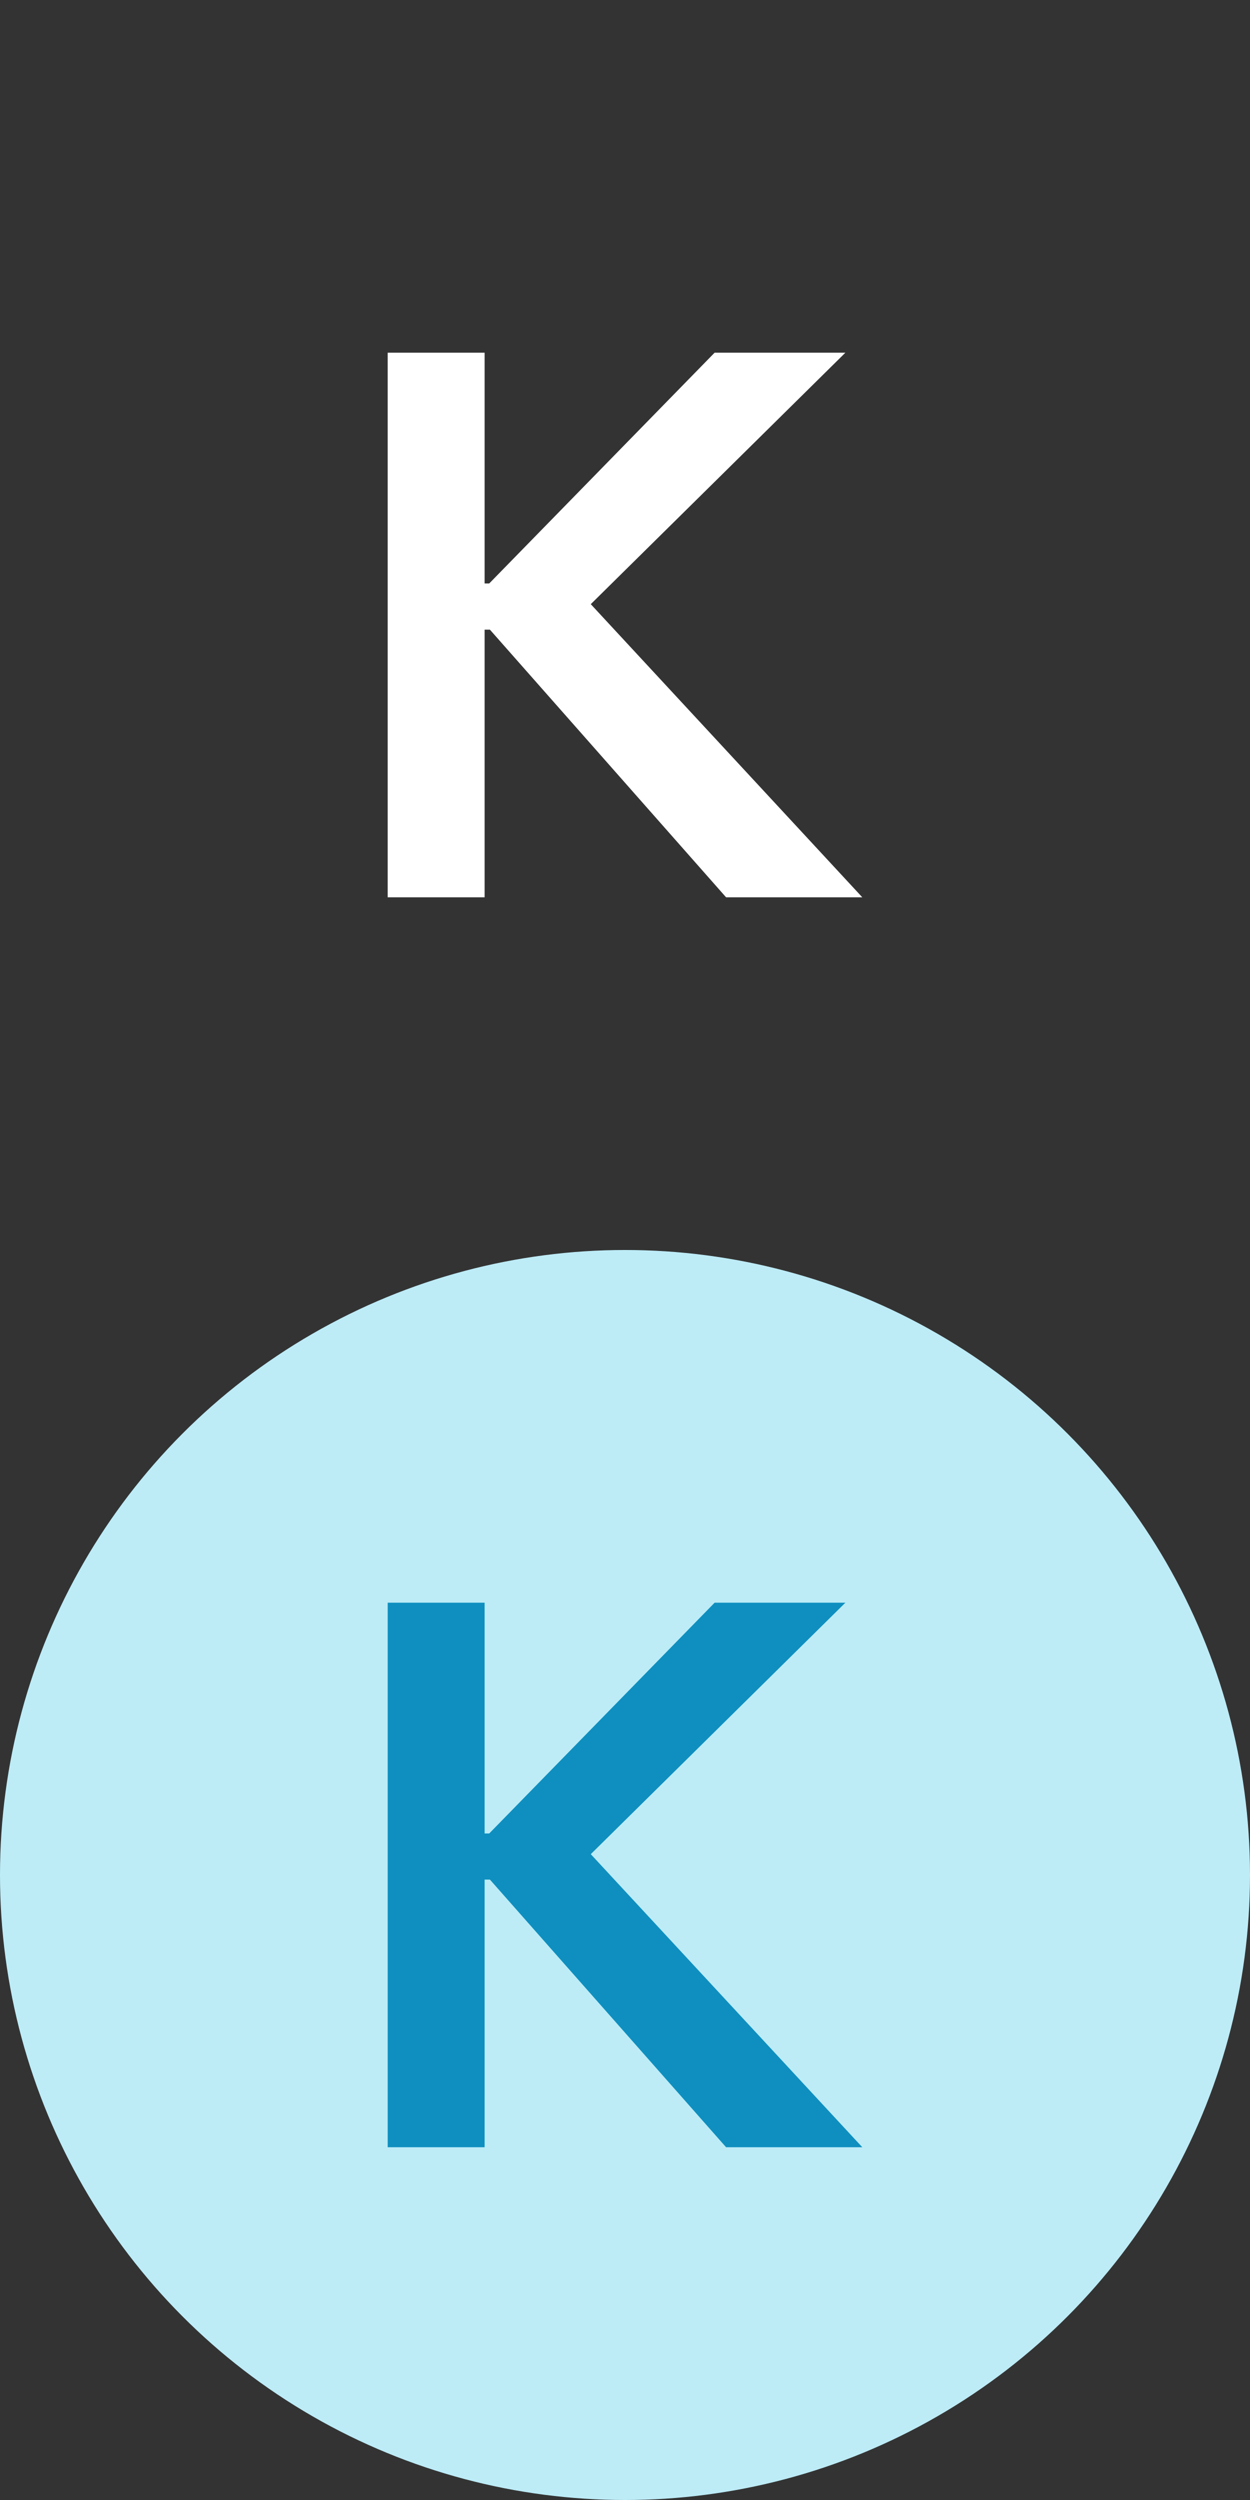 <svg xmlns="http://www.w3.org/2000/svg" viewBox="0 0 78 156"><rect x="0" y="0" width="78" height="156" fill="#333333" stroke="none"/><title>Asset 28</title><g id="Layer_2" data-name="Layer 2"><g id="Layer_1-2" data-name="Layer 1"><circle cx="39" cy="117" r="39" style="fill:#bdecf7"/><path d="M24.192,100.008H30.24v14.4h.288l14.064-14.4h8.16L36.864,115.7l16.944,18.288h-8.5l-14.736-16.7H30.24v16.7H24.192Z" style="fill:#0e8fbf"/><circle cx="39" cy="39" r="39" style="fill:none"/><path d="M24.192,22.008H30.24v14.4h.288l14.064-14.4h8.16L36.864,37.7,53.808,55.992h-8.5l-14.736-16.7H30.24v16.7H24.192Z" style="fill:#fff"/></g></g></svg>